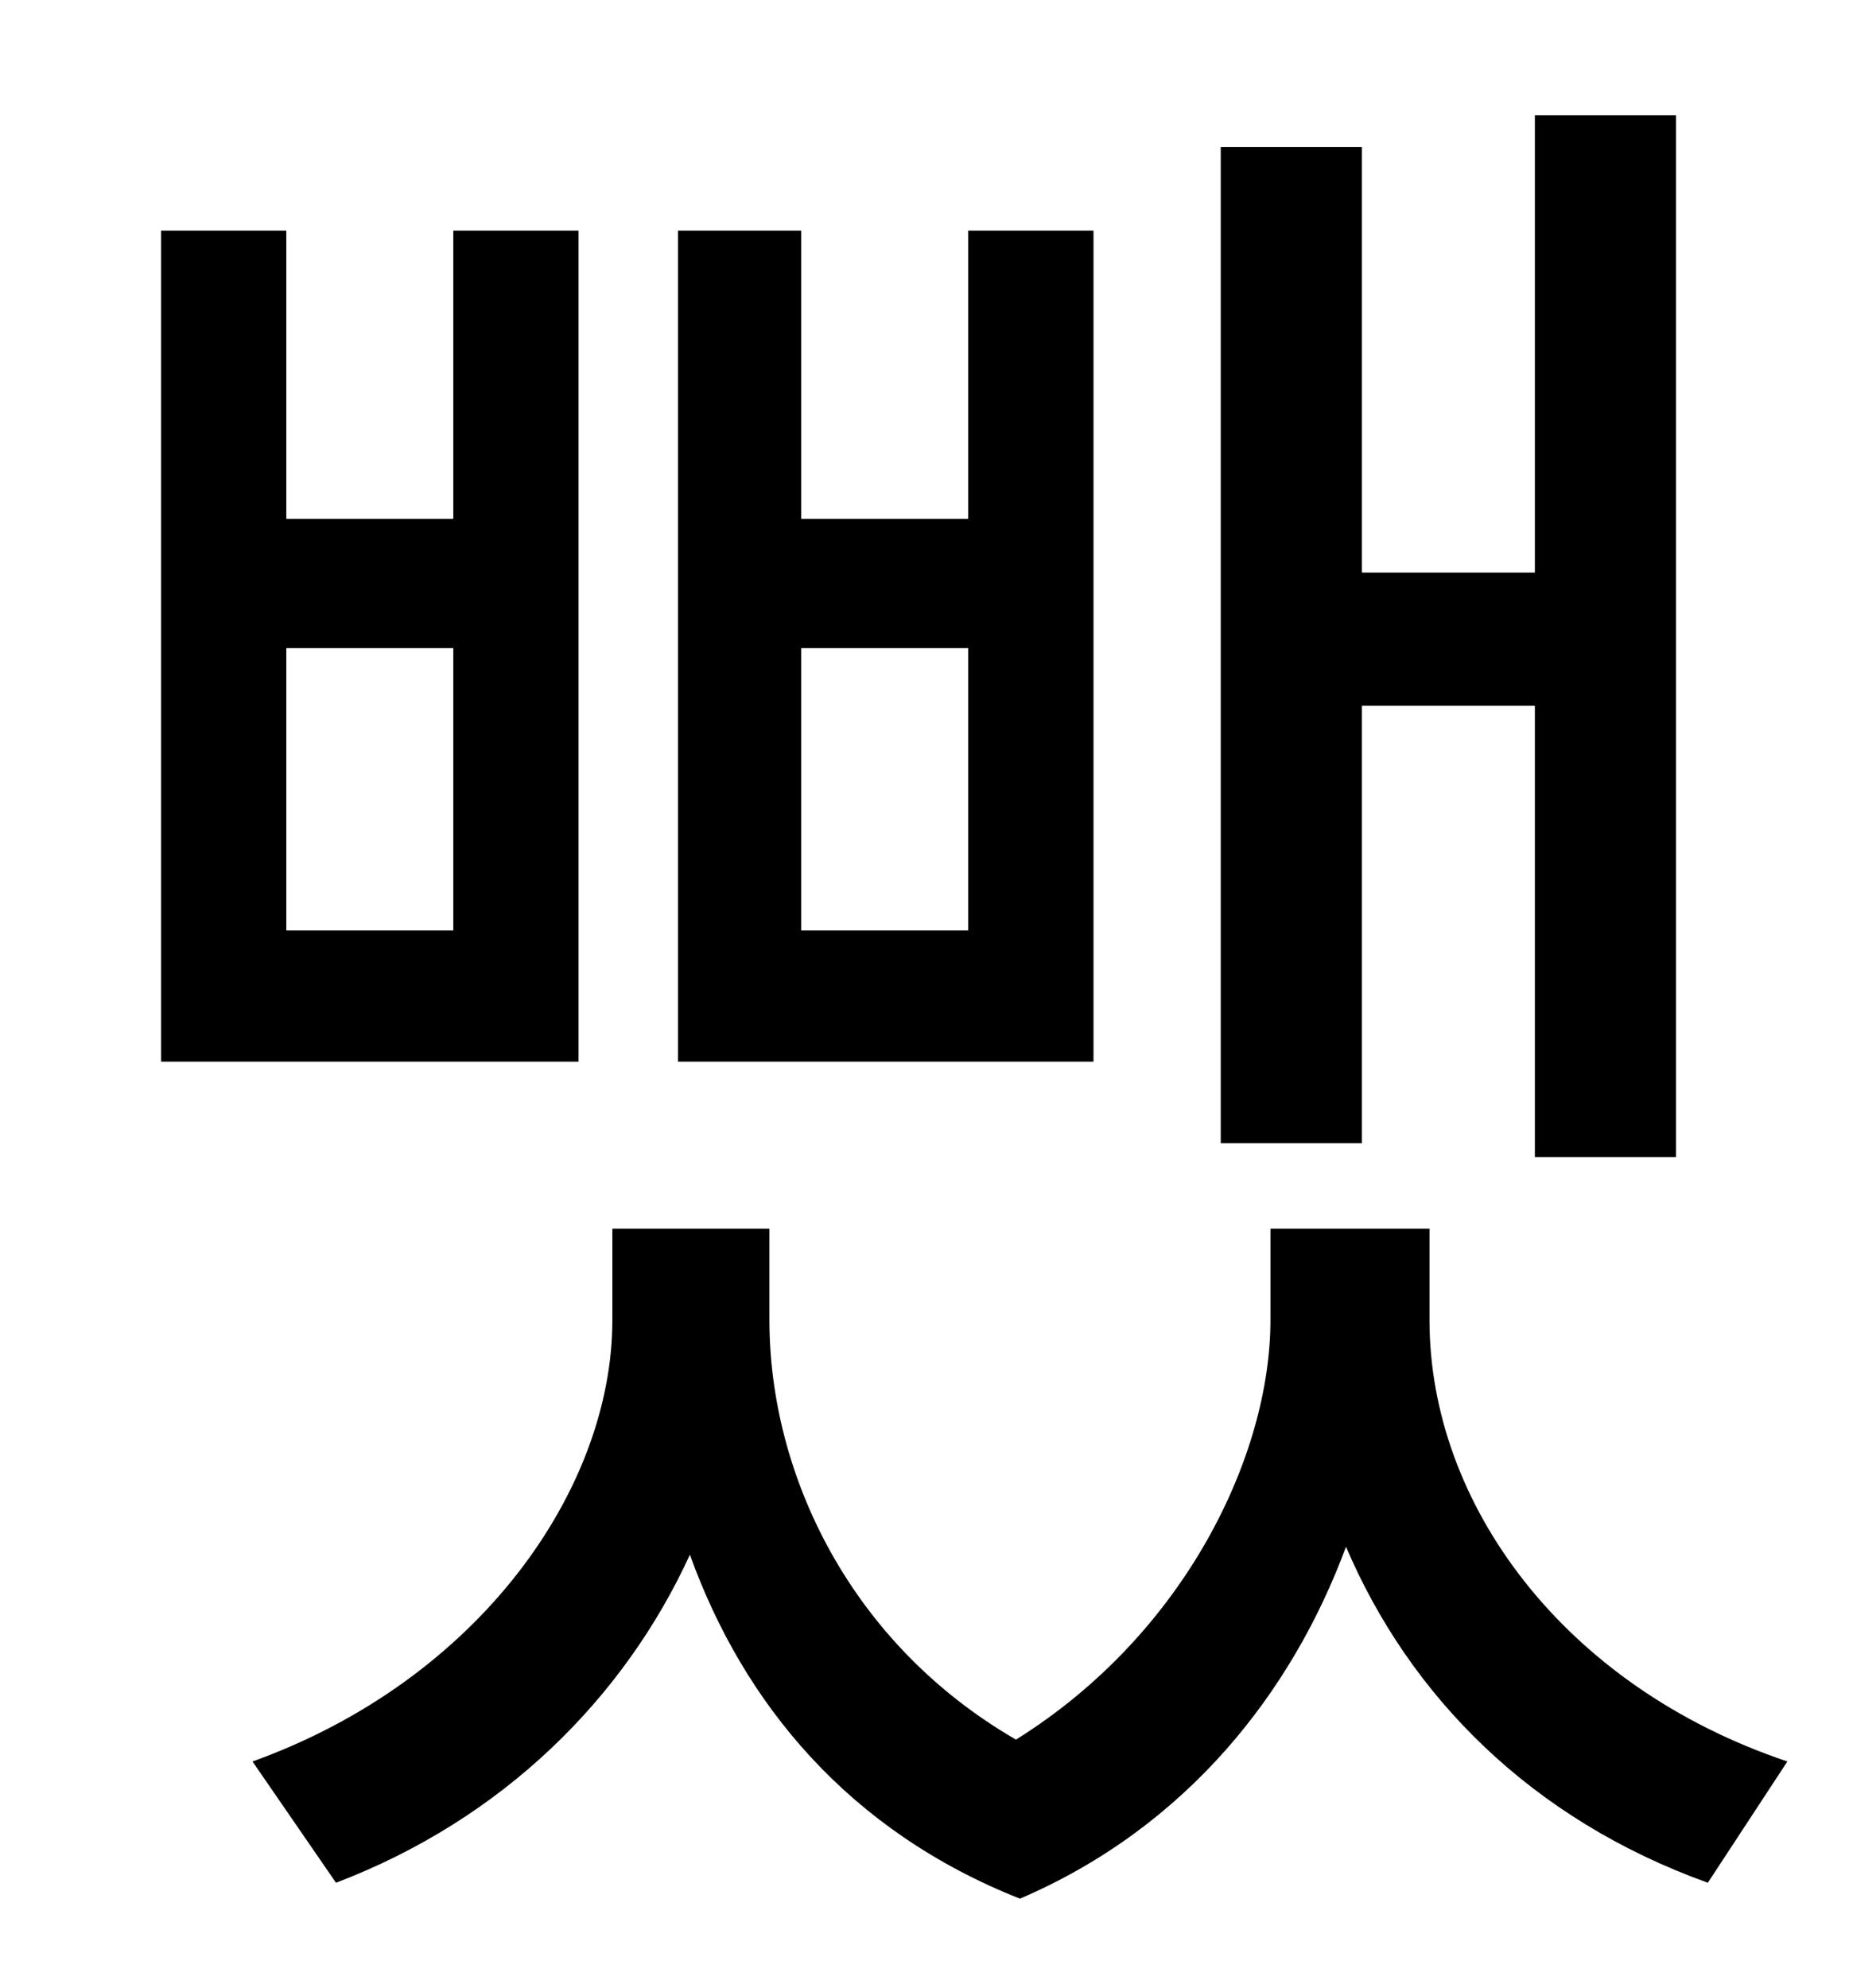 <?xml version="1.0" standalone="no"?>
<!DOCTYPE svg PUBLIC "-//W3C//DTD SVG 1.1//EN" "http://www.w3.org/Graphics/SVG/1.1/DTD/svg11.dtd" >
<svg xmlns="http://www.w3.org/2000/svg" xmlns:xlink="http://www.w3.org/1999/xlink" version="1.1" viewBox="-10 0 930 1000">
   <path fill="currentColor"
d="M675 355v220h-71v-501h71v214h87v-230h71v524h-71v-227h-87zM477 468v-142h-84v142h84zM540 116v418h-209v-418h62v145h84v-145h63zM218 468v-142h-84v142h84zM281 116v418h-210v-418h63v145h84v-145h63zM709 618v46c0 92 67 184 180 222l-40 61
c-89 -32 -150 -94 -182 -169c-27 73 -80 141 -164 177c-86 -34 -139 -98 -166 -173c-33 72 -94 133 -178 165l-42 -61c114 -41 181 -137 181 -222v-46h79v46c0 78 41 163 124 211c85 -53 128 -143 128 -211v-46h80z" />
</svg>
